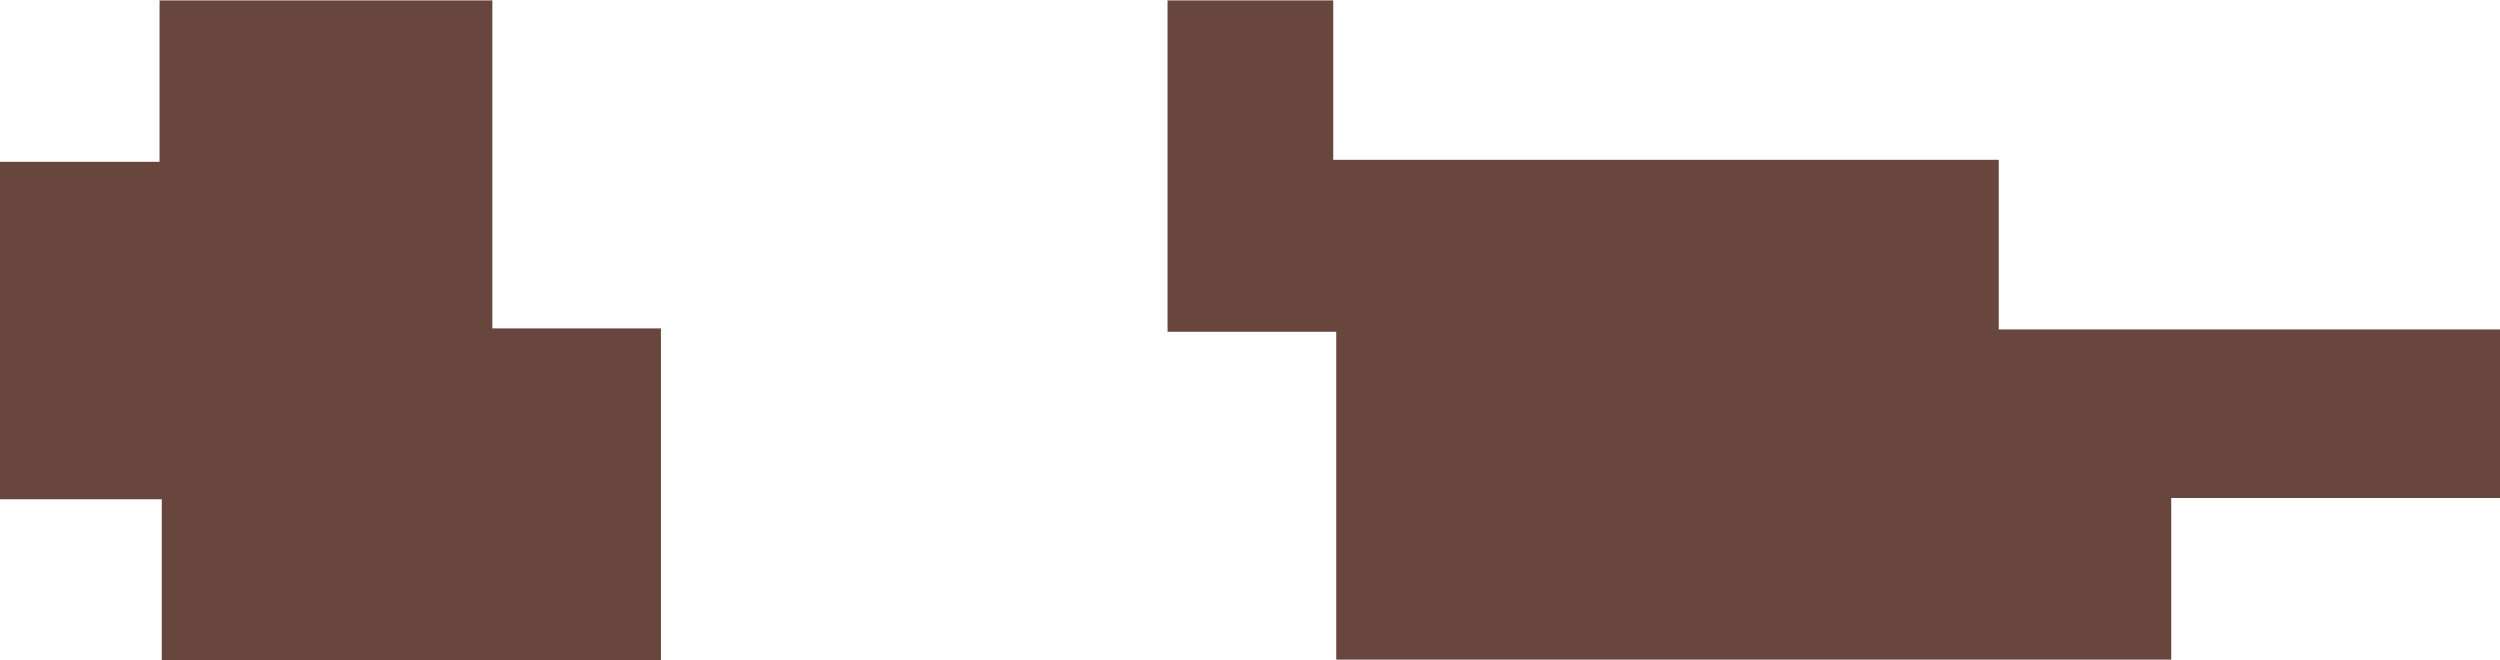 <svg id="Layer_1" data-name="Layer 1" xmlns="http://www.w3.org/2000/svg" viewBox="0 0 191.32 50.51"><path d="M103.86,44.18h38.36v12.9H117.06V69.45H53.16V44.36H40.25V19H52.93V31.2h50.93Z" transform="translate(49.1 -18.97)" fill="#68463d"/><path d="M-36.72,57.18H-49.1V31.35h12.21V19h25.47V44.1H1.48V69.48h-38.2Z" transform="translate(49.1 -18.97)" fill="#68463d"/></svg>
